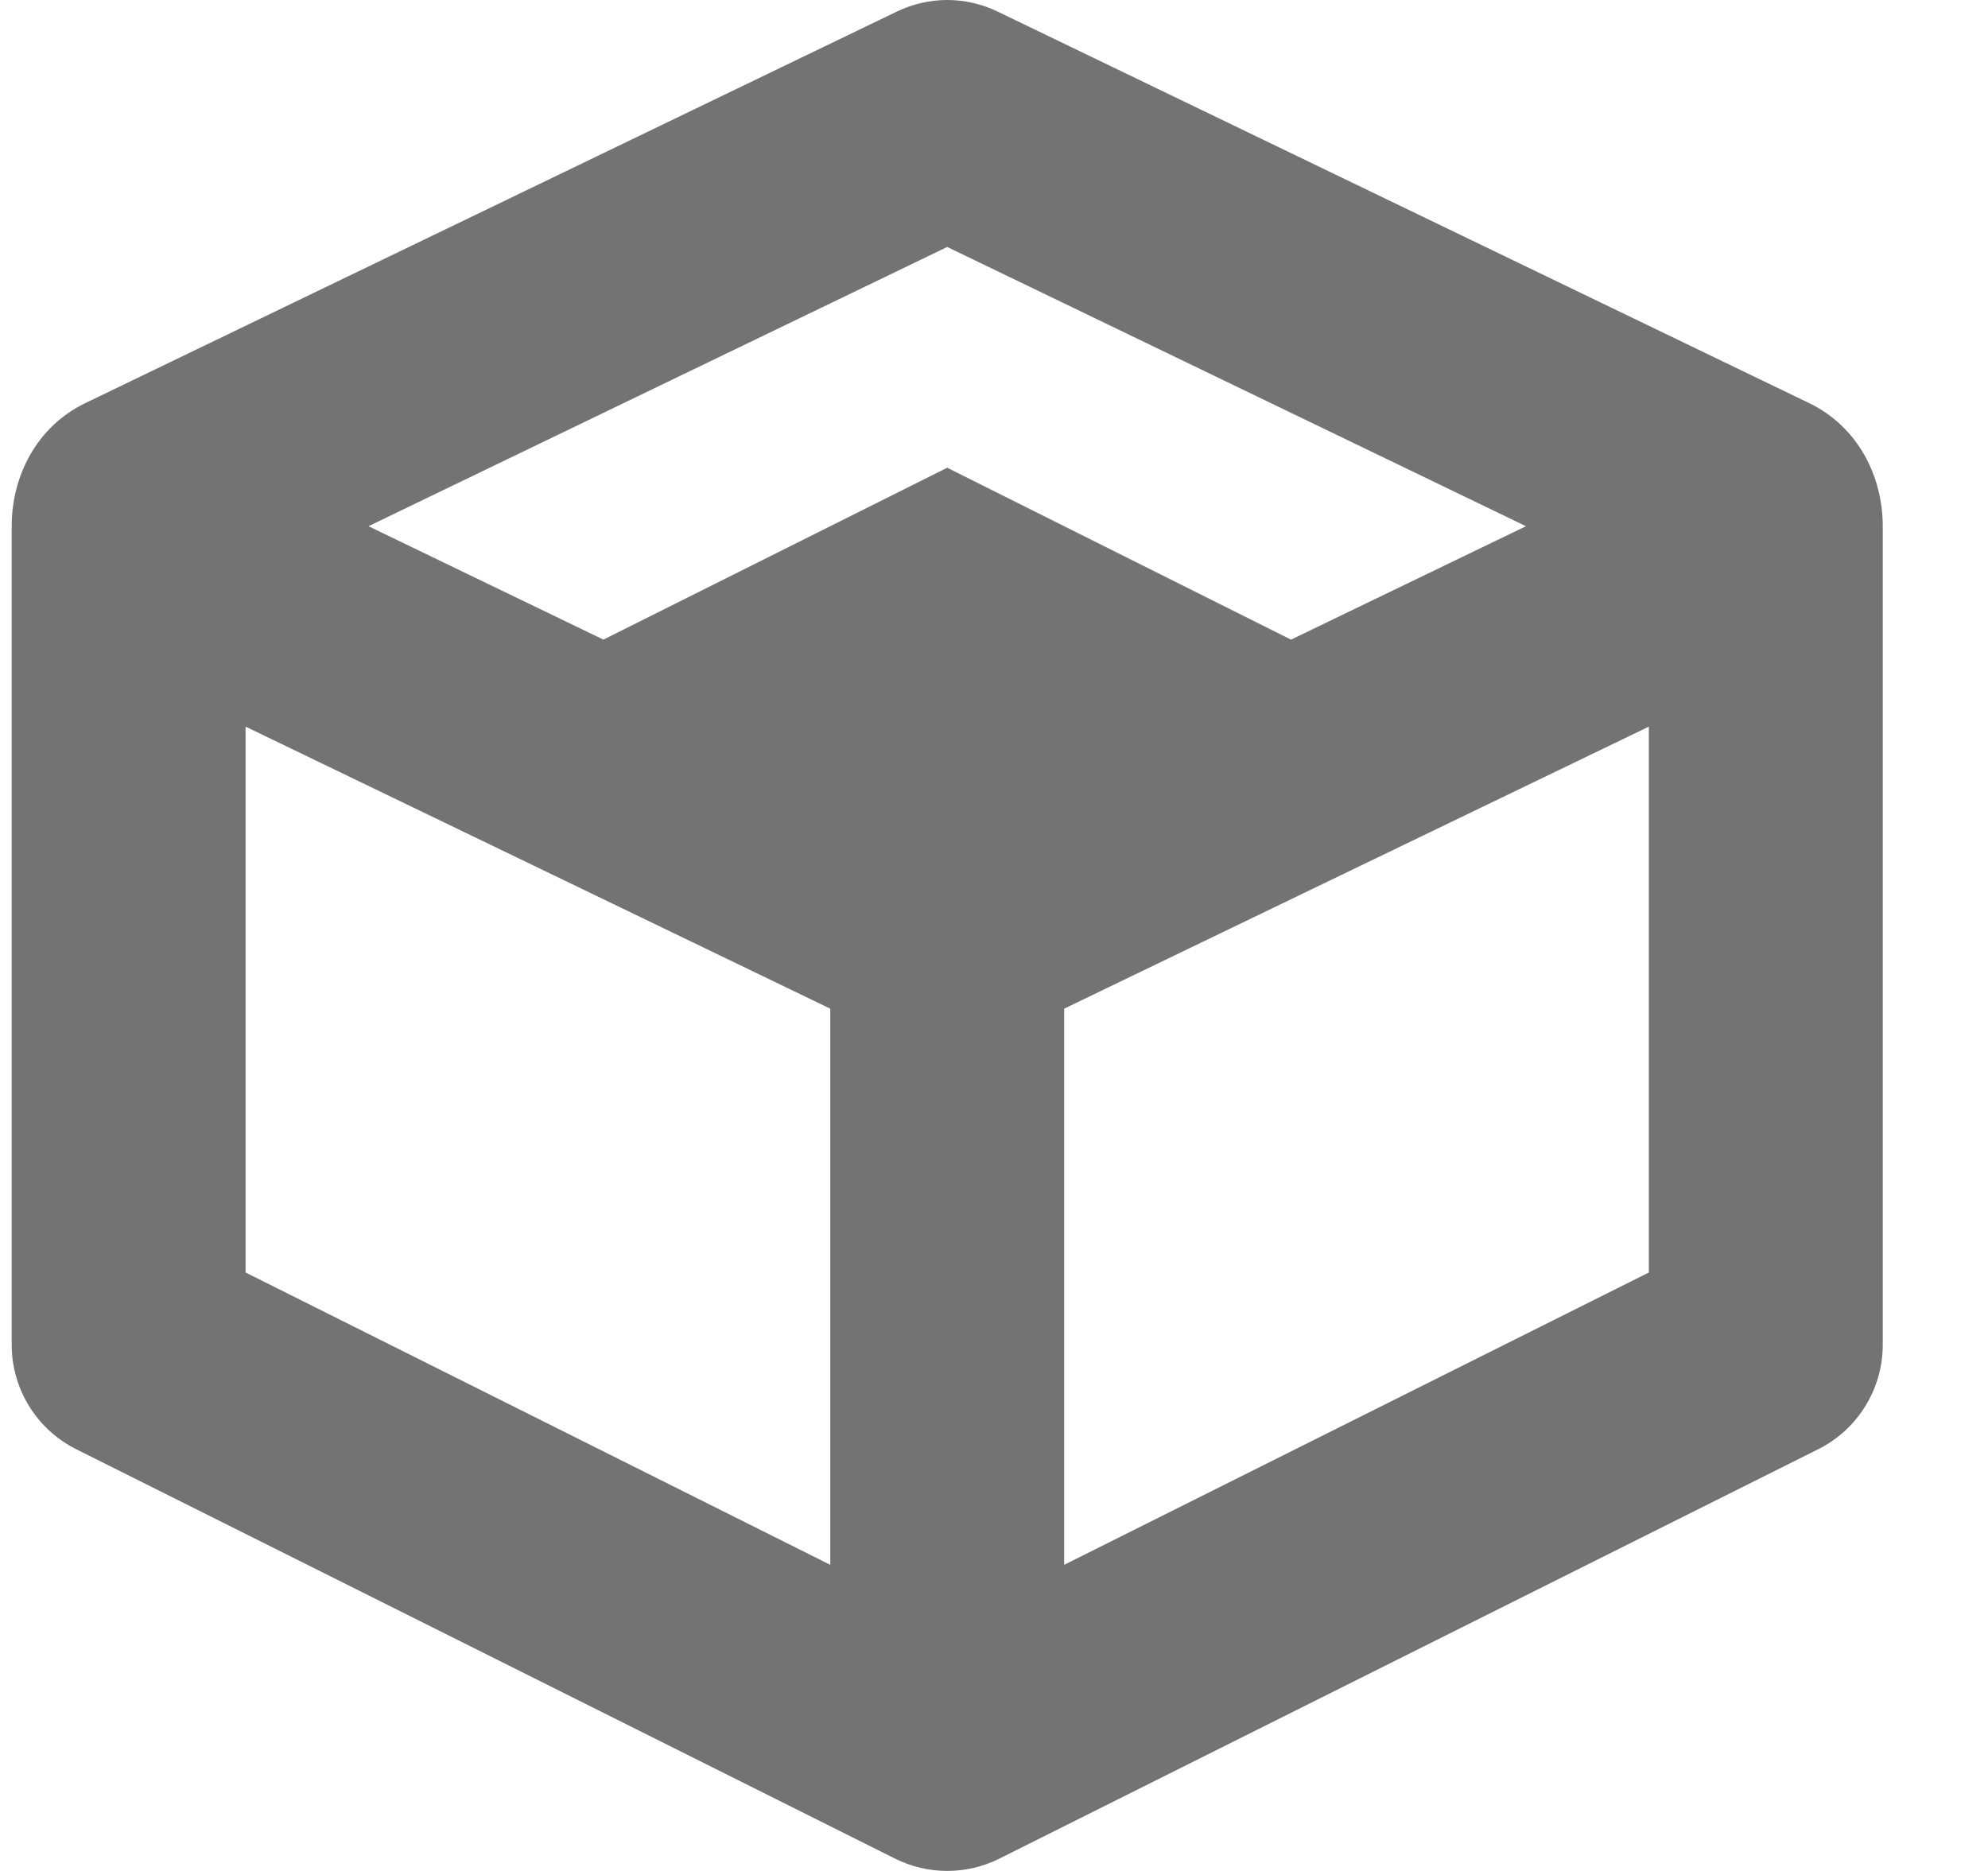 <svg width="17" height="16" viewBox="0 0 17 16" fill="none" xmlns="http://www.w3.org/2000/svg">
<path fill-rule="evenodd" clip-rule="evenodd" d="M0.1 4.5C0.1 4.075 0.31 3.65 0.73 3.447L7.669 0.099C7.943 -0.033 8.257 -0.033 8.531 0.099L15.47 3.447C15.89 3.65 16.1 4.075 16.1 4.5V11.5C16.1 11.879 15.886 12.225 15.547 12.394L8.547 15.894C8.266 16.035 7.934 16.035 7.653 15.894L0.653 12.394C0.314 12.225 0.1 11.879 0.1 11.5V4.5ZM2.1 6.214V10.882L7.1 13.382V8.626L2.1 6.214ZM14.1 10.882L9.1 13.382V8.626L14.1 6.214V10.882ZM5.16 5.47L3.151 4.5L8.1 2.112L13.049 4.5L11.04 5.47L8.1 4L5.16 5.47Z" fill='currentColor' fill-opacity="0.55"/>
</svg>
